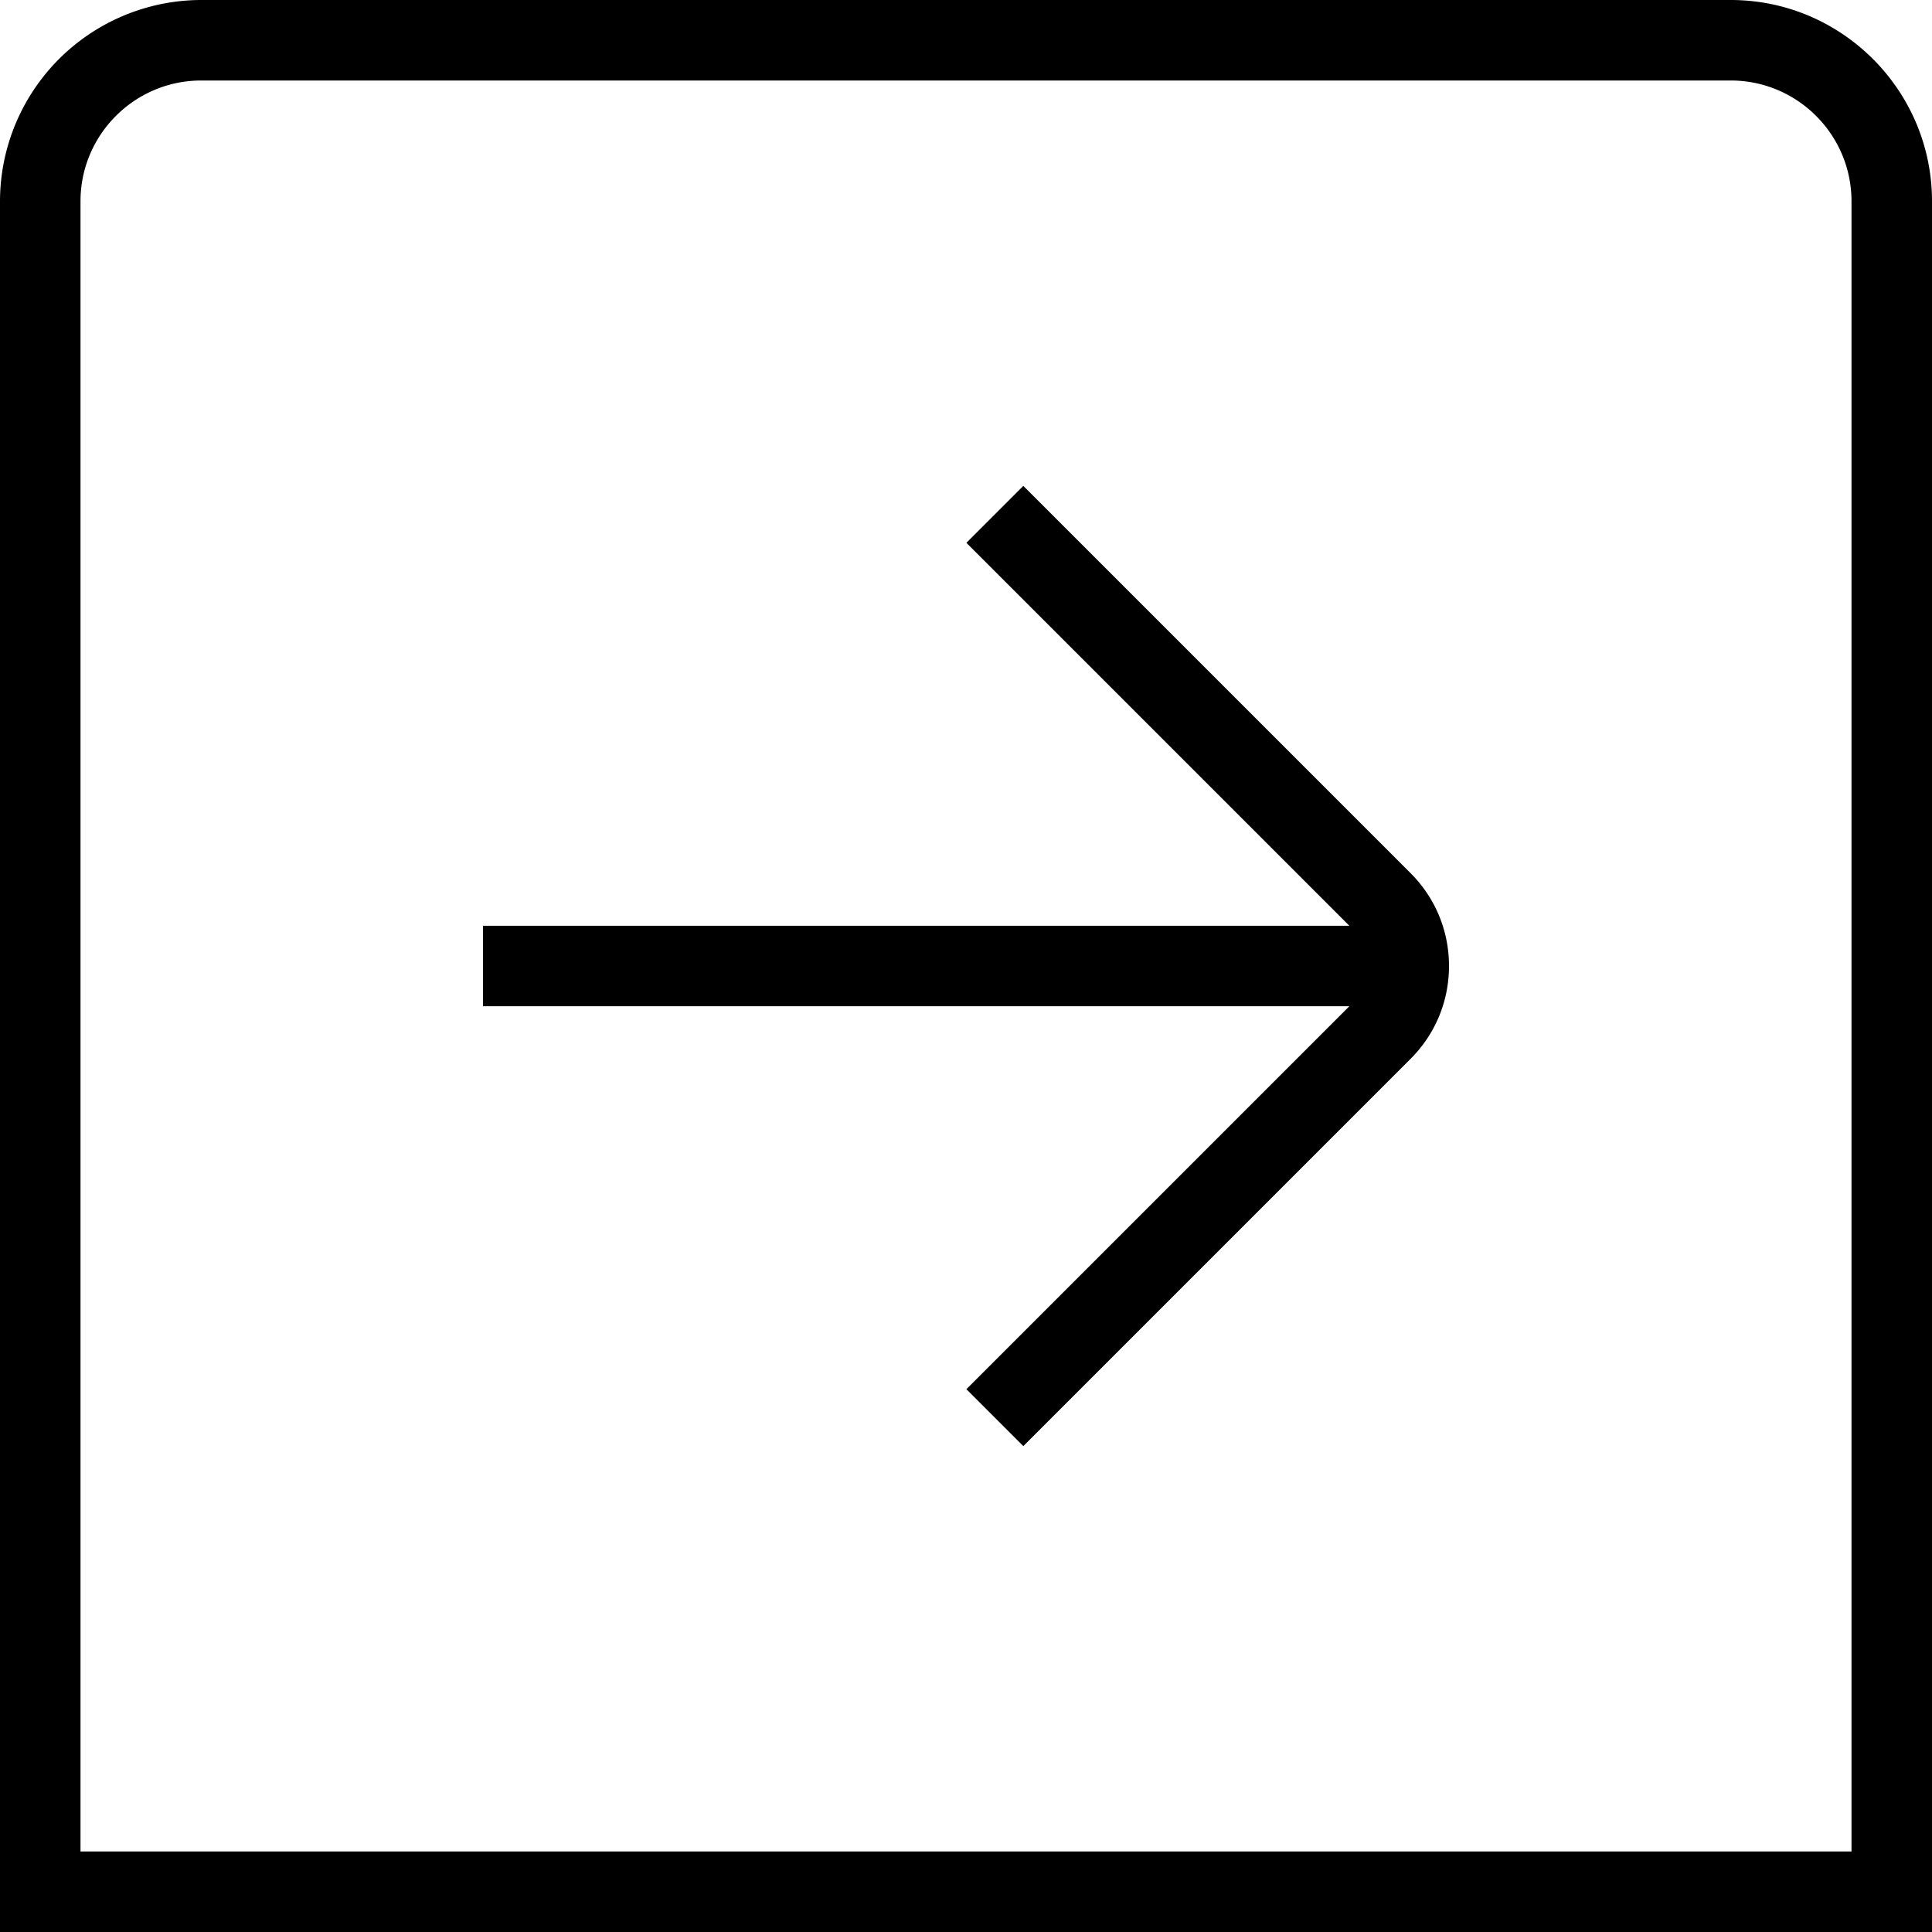 <svg xmlns="http://www.w3.org/2000/svg" width="512" height="512" viewBox="0 0 24 24"><path d="M21.5 0h-19A2.503 2.503 0 0 0 0 2.5V24h24V2.5C24 1.122 22.878 0 21.5 0ZM23 23H1V2.5C1 1.673 1.673 1 2.5 1h19c.827 0 1.5.673 1.5 1.5V23Zm-5.479-12.155c.309.308.479.718.479 1.155s-.17.847-.479 1.155l-4.809 4.809-.707-.707 4.757-4.757H6v-1h10.762l-4.757-4.757.707-.707 4.809 4.809Z"/></svg>